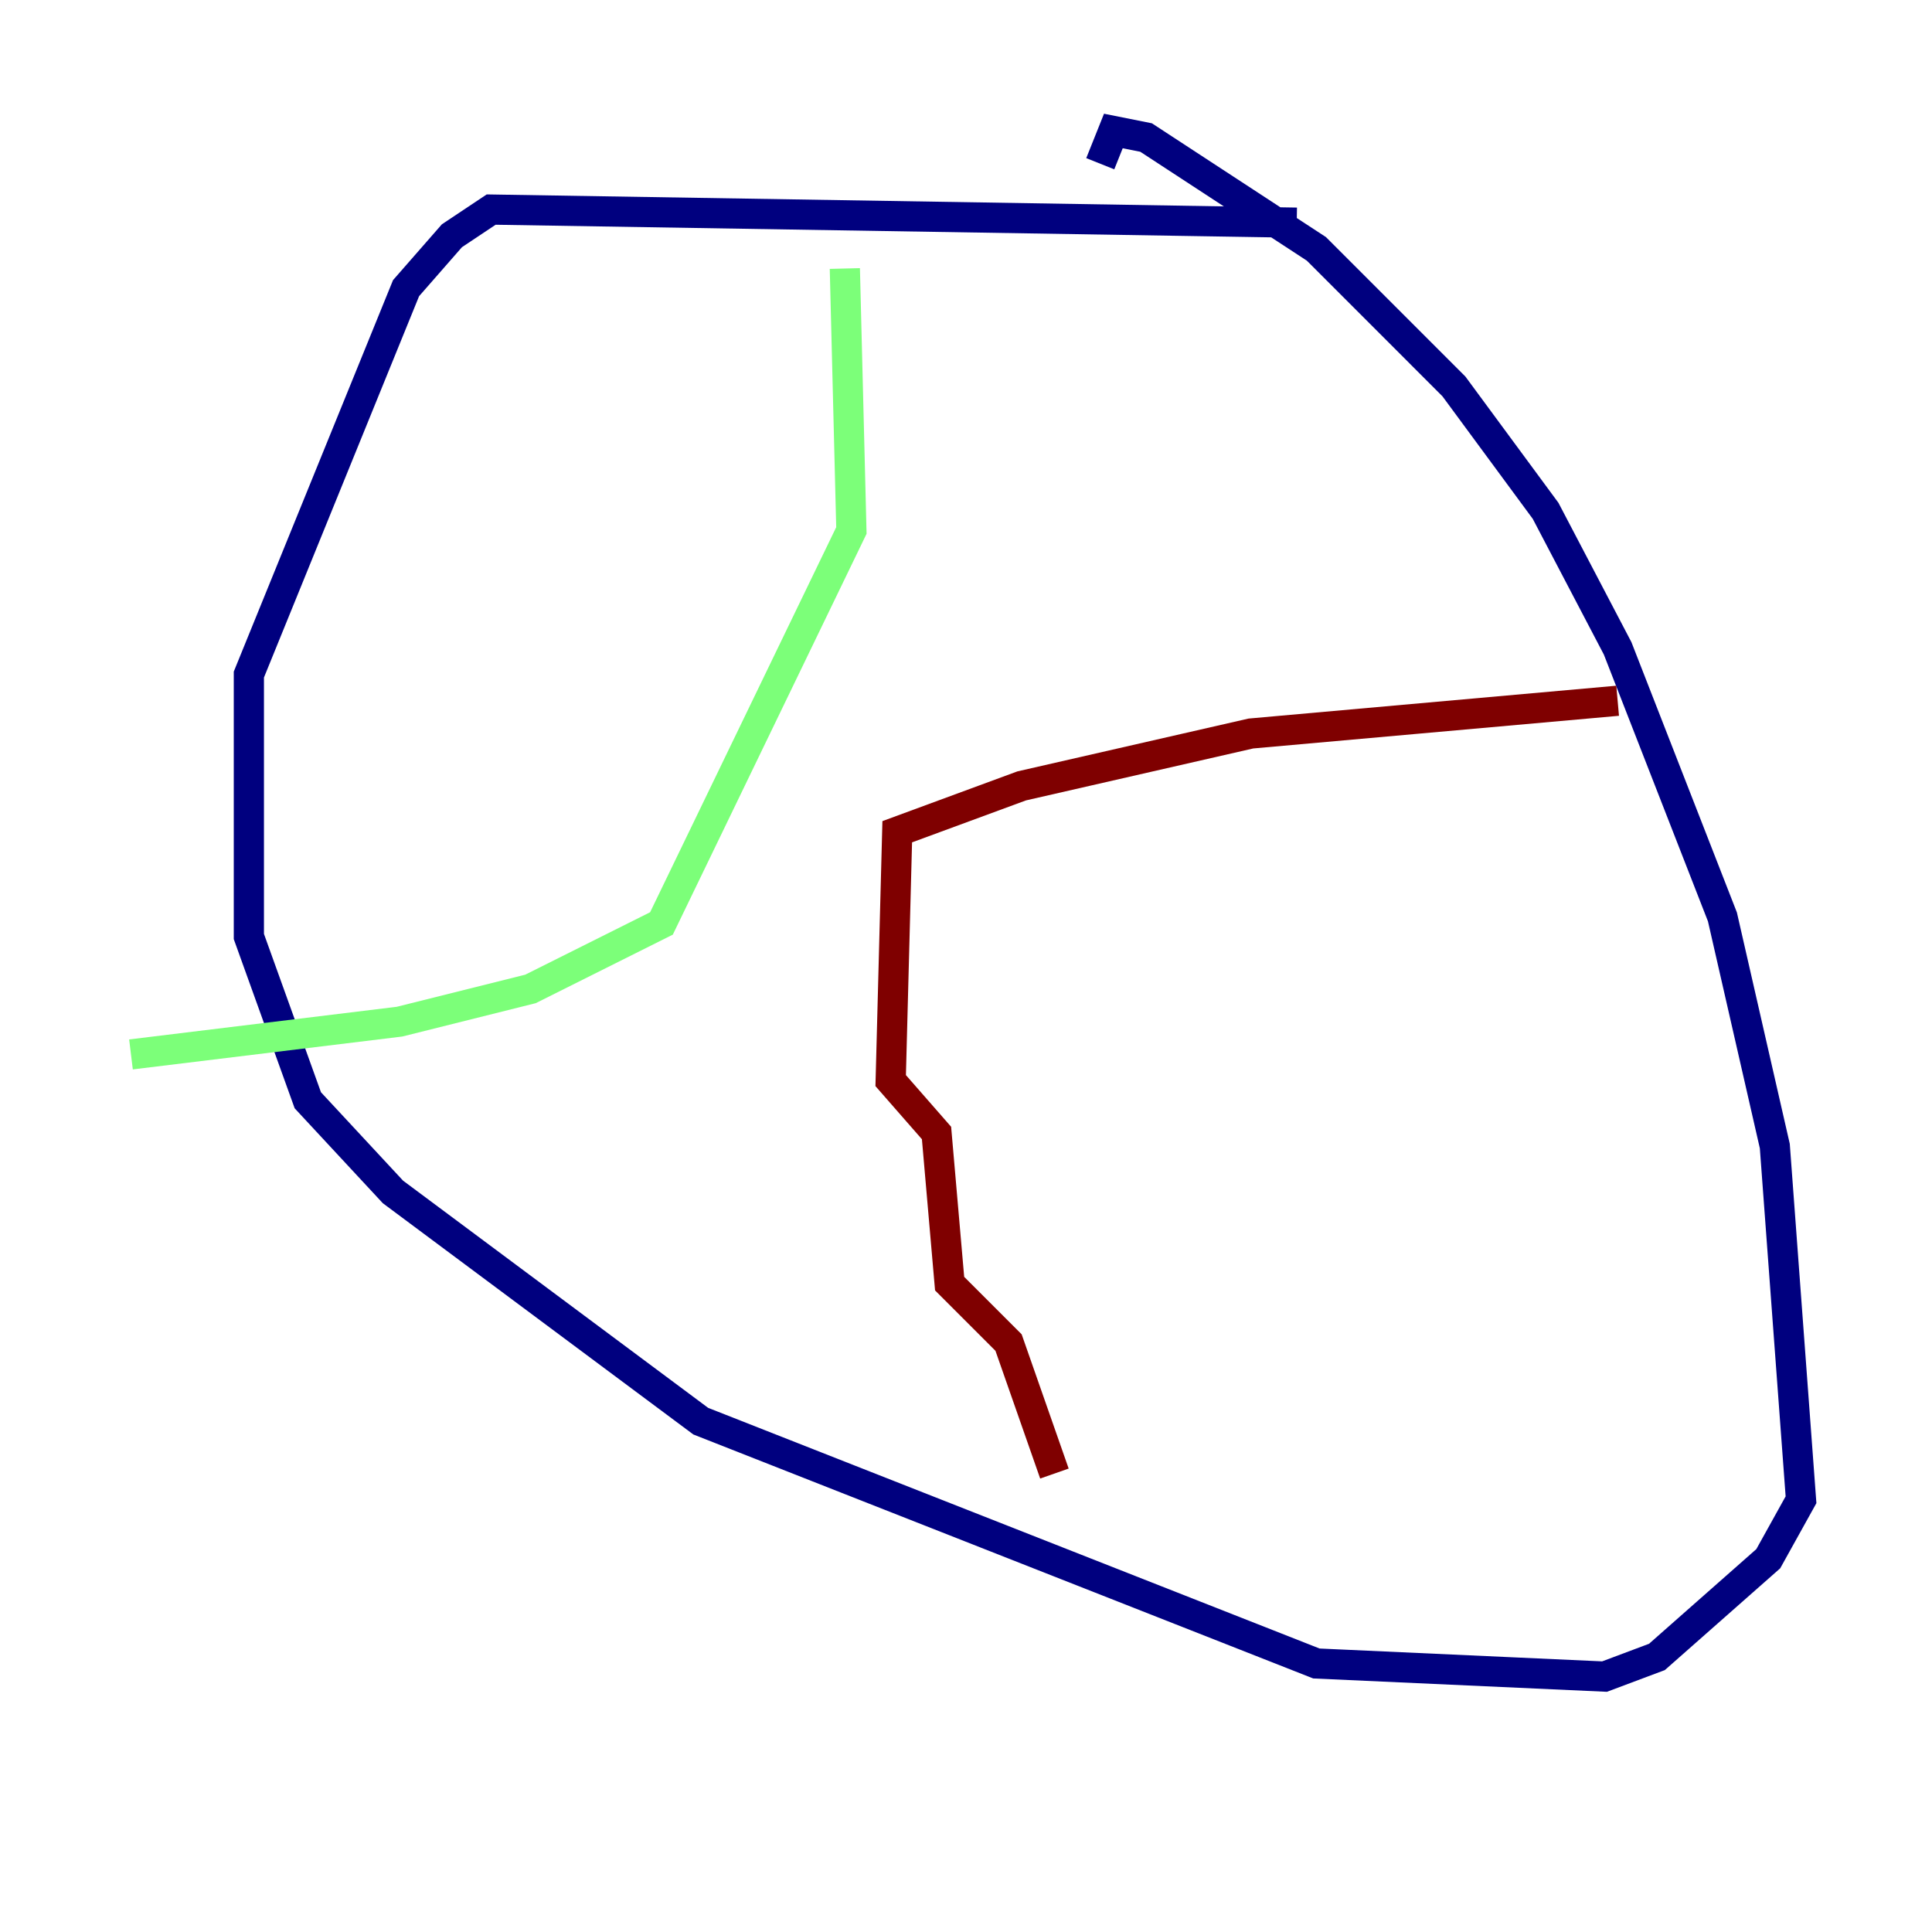 <?xml version="1.0" encoding="utf-8" ?>
<svg baseProfile="tiny" height="128" version="1.2" viewBox="0,0,128,128" width="128" xmlns="http://www.w3.org/2000/svg" xmlns:ev="http://www.w3.org/2001/xml-events" xmlns:xlink="http://www.w3.org/1999/xlink"><defs /><polyline fill="none" points="85.912,14.752 32.542,13.885 29.939,15.62 26.902,19.091 16.488,44.691 16.488,62.047 20.393,72.895 26.034,78.969 46.427,94.156 87.214,110.21 106.305,111.078 109.776,109.776 117.153,103.268 119.322,99.363 117.586,75.932 114.115,60.746 107.173,42.956 102.4,33.844 96.325,25.6 87.214,16.488 75.932,9.112 73.763,8.678 72.895,10.848" stroke="#00007f" stroke-width="2" /><polyline fill="none" points="55.973,17.79 56.407,35.146 43.824,61.18 35.146,65.519 26.468,67.688 8.678,69.858" stroke="#7cff79" stroke-width="2" /><polyline fill="none" points="107.173,46.427 82.875,48.597 67.688,52.068 59.444,55.105 59.01,71.593 62.047,75.064 62.915,85.044 66.82,88.949 69.858,97.627" stroke="#7f0000" stroke-width="2" /></svg>